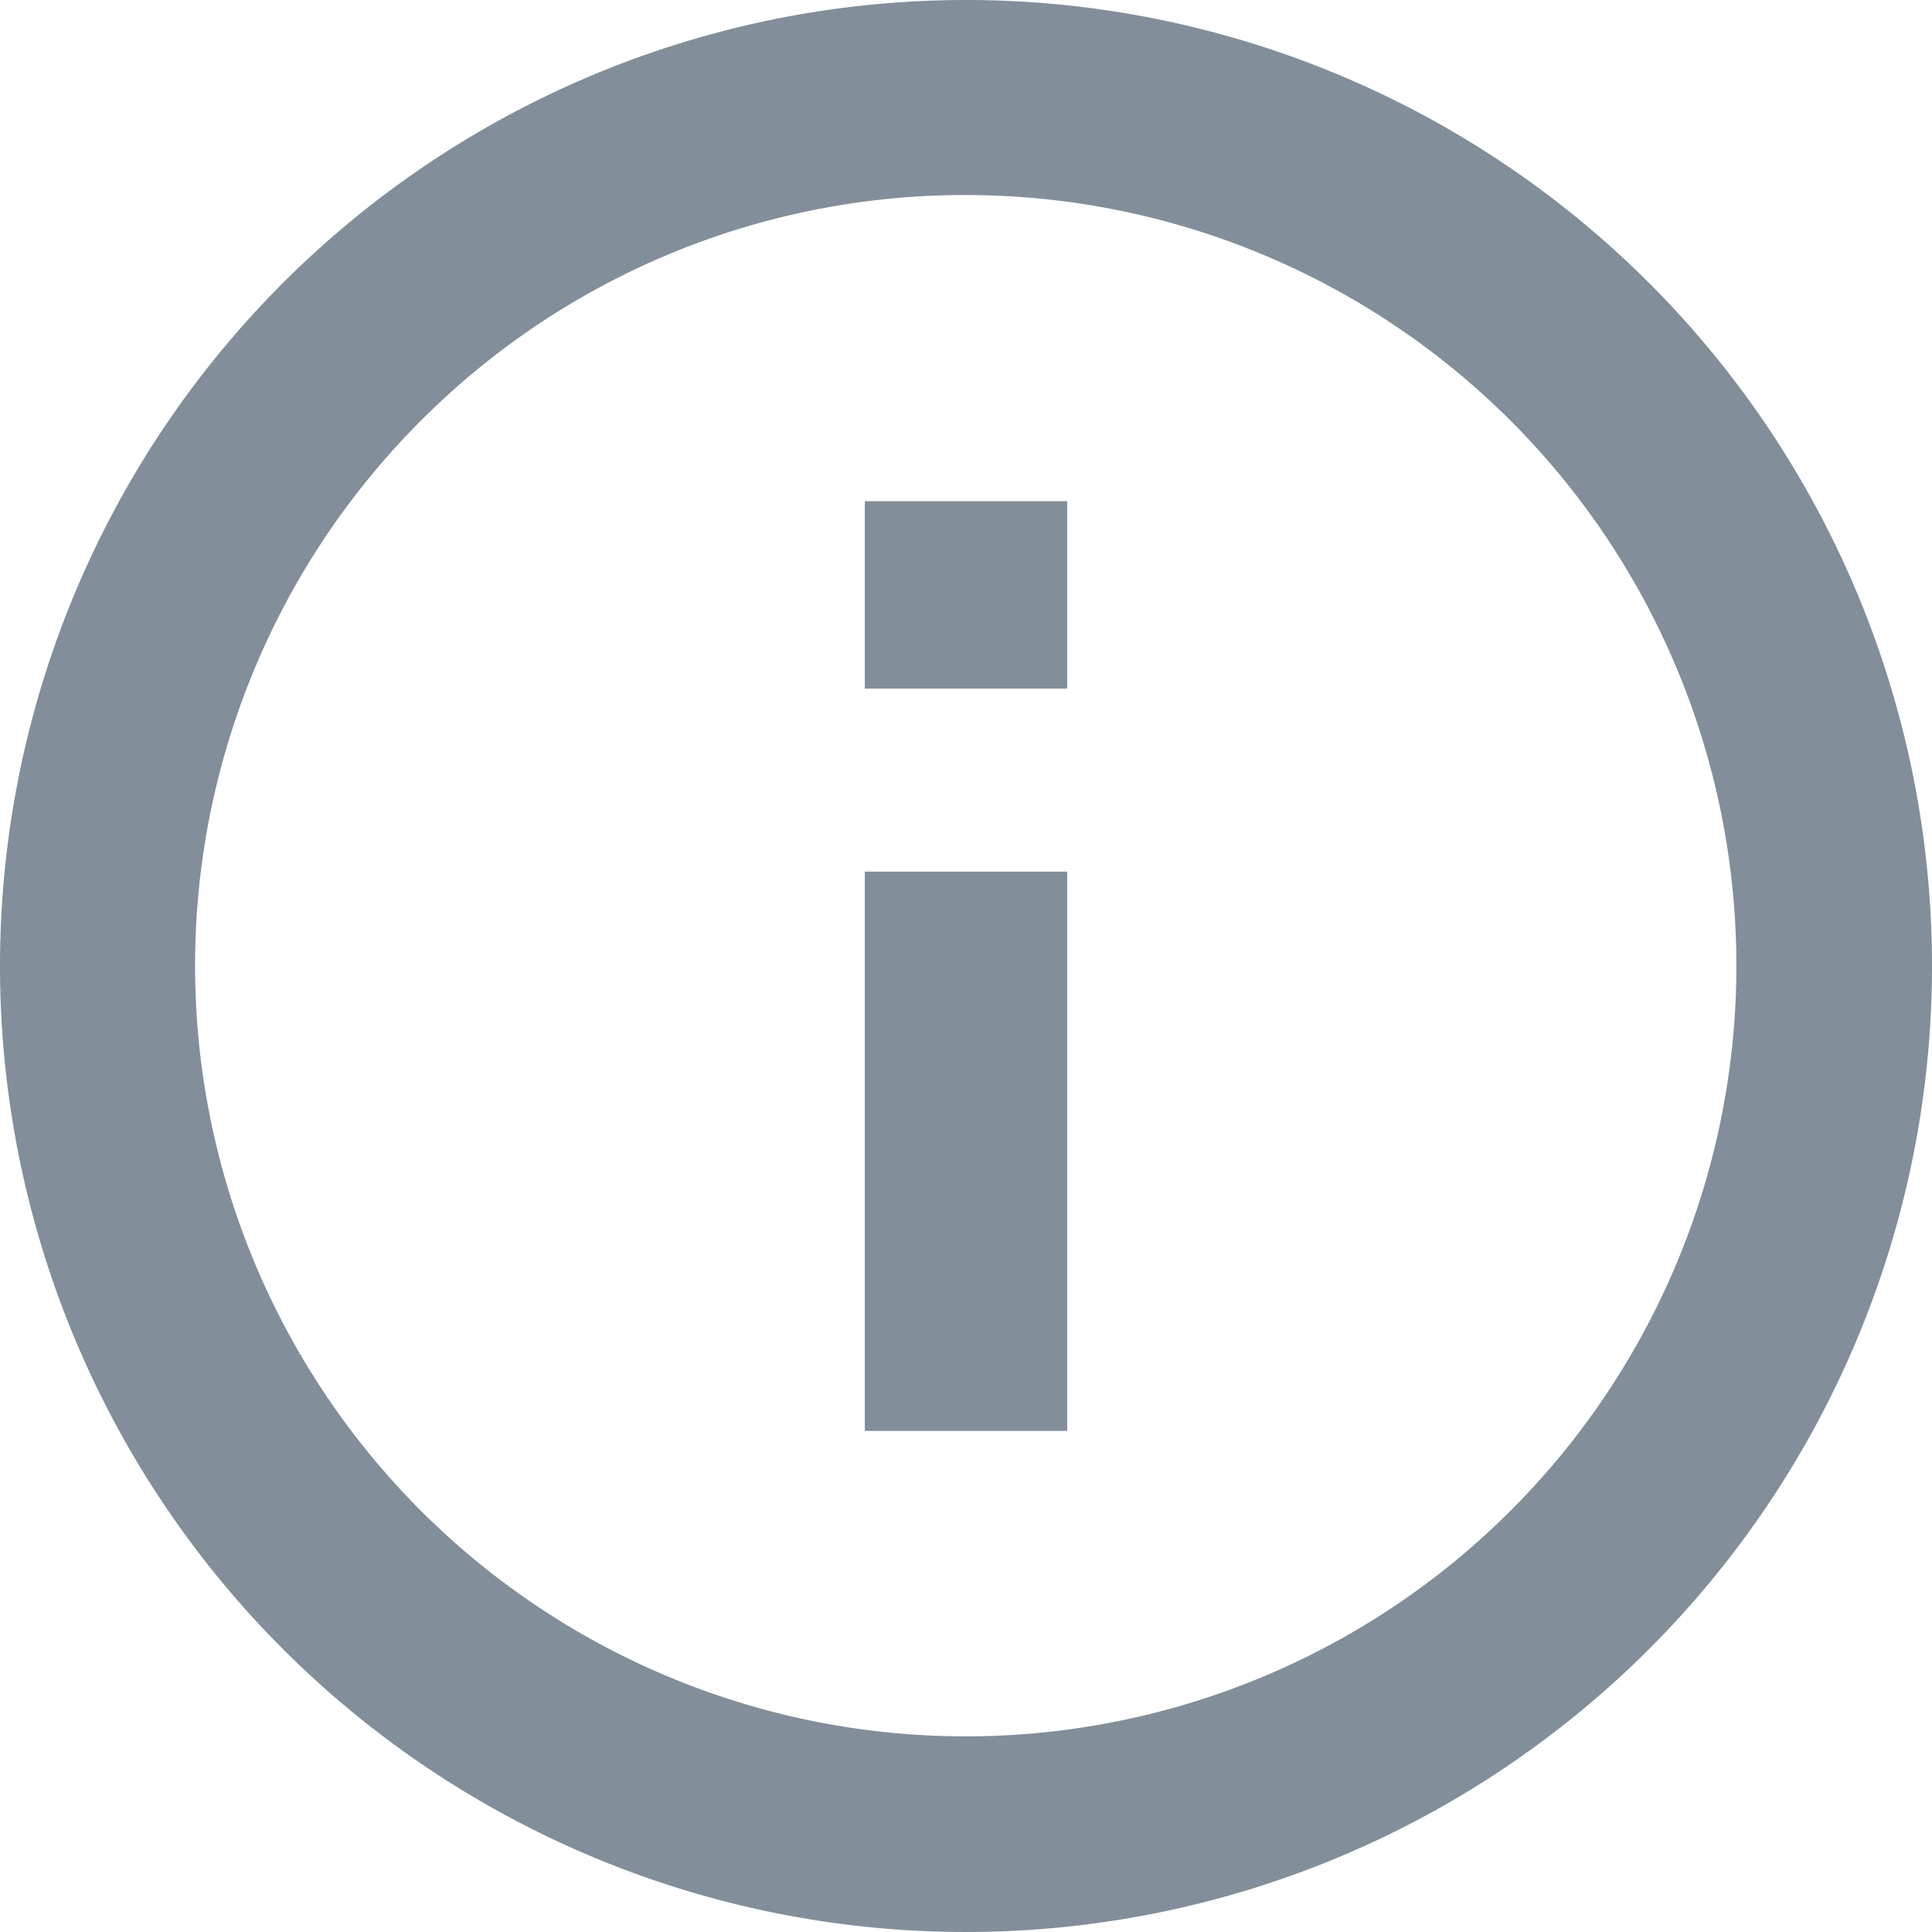 <svg xmlns="http://www.w3.org/2000/svg" width="19" height="19" viewBox="0 0 19 19">
  <g id="Support" transform="translate(-3.375 -3.375)">
    <path id="Path_12319" data-name="Path 12319" d="M12.875,5.293a7.579,7.579,0,1,1-5.362,2.22,7.55,7.55,0,0,1,5.362-2.22m0-1.918a9.5,9.5,0,1,0,9.5,9.5,9.5,9.5,0,0,0-9.5-9.5Z" fill="#828e99"/>
    <path id="Path_12320" data-name="Path 12320" d="M18.514,19.831h-1.99v-5.5h1.99Zm0-7.3h-1.99V10.688h1.99Z" transform="translate(-4.644 -2.384)" fill="#828e99"/>
  </g>
</svg>
